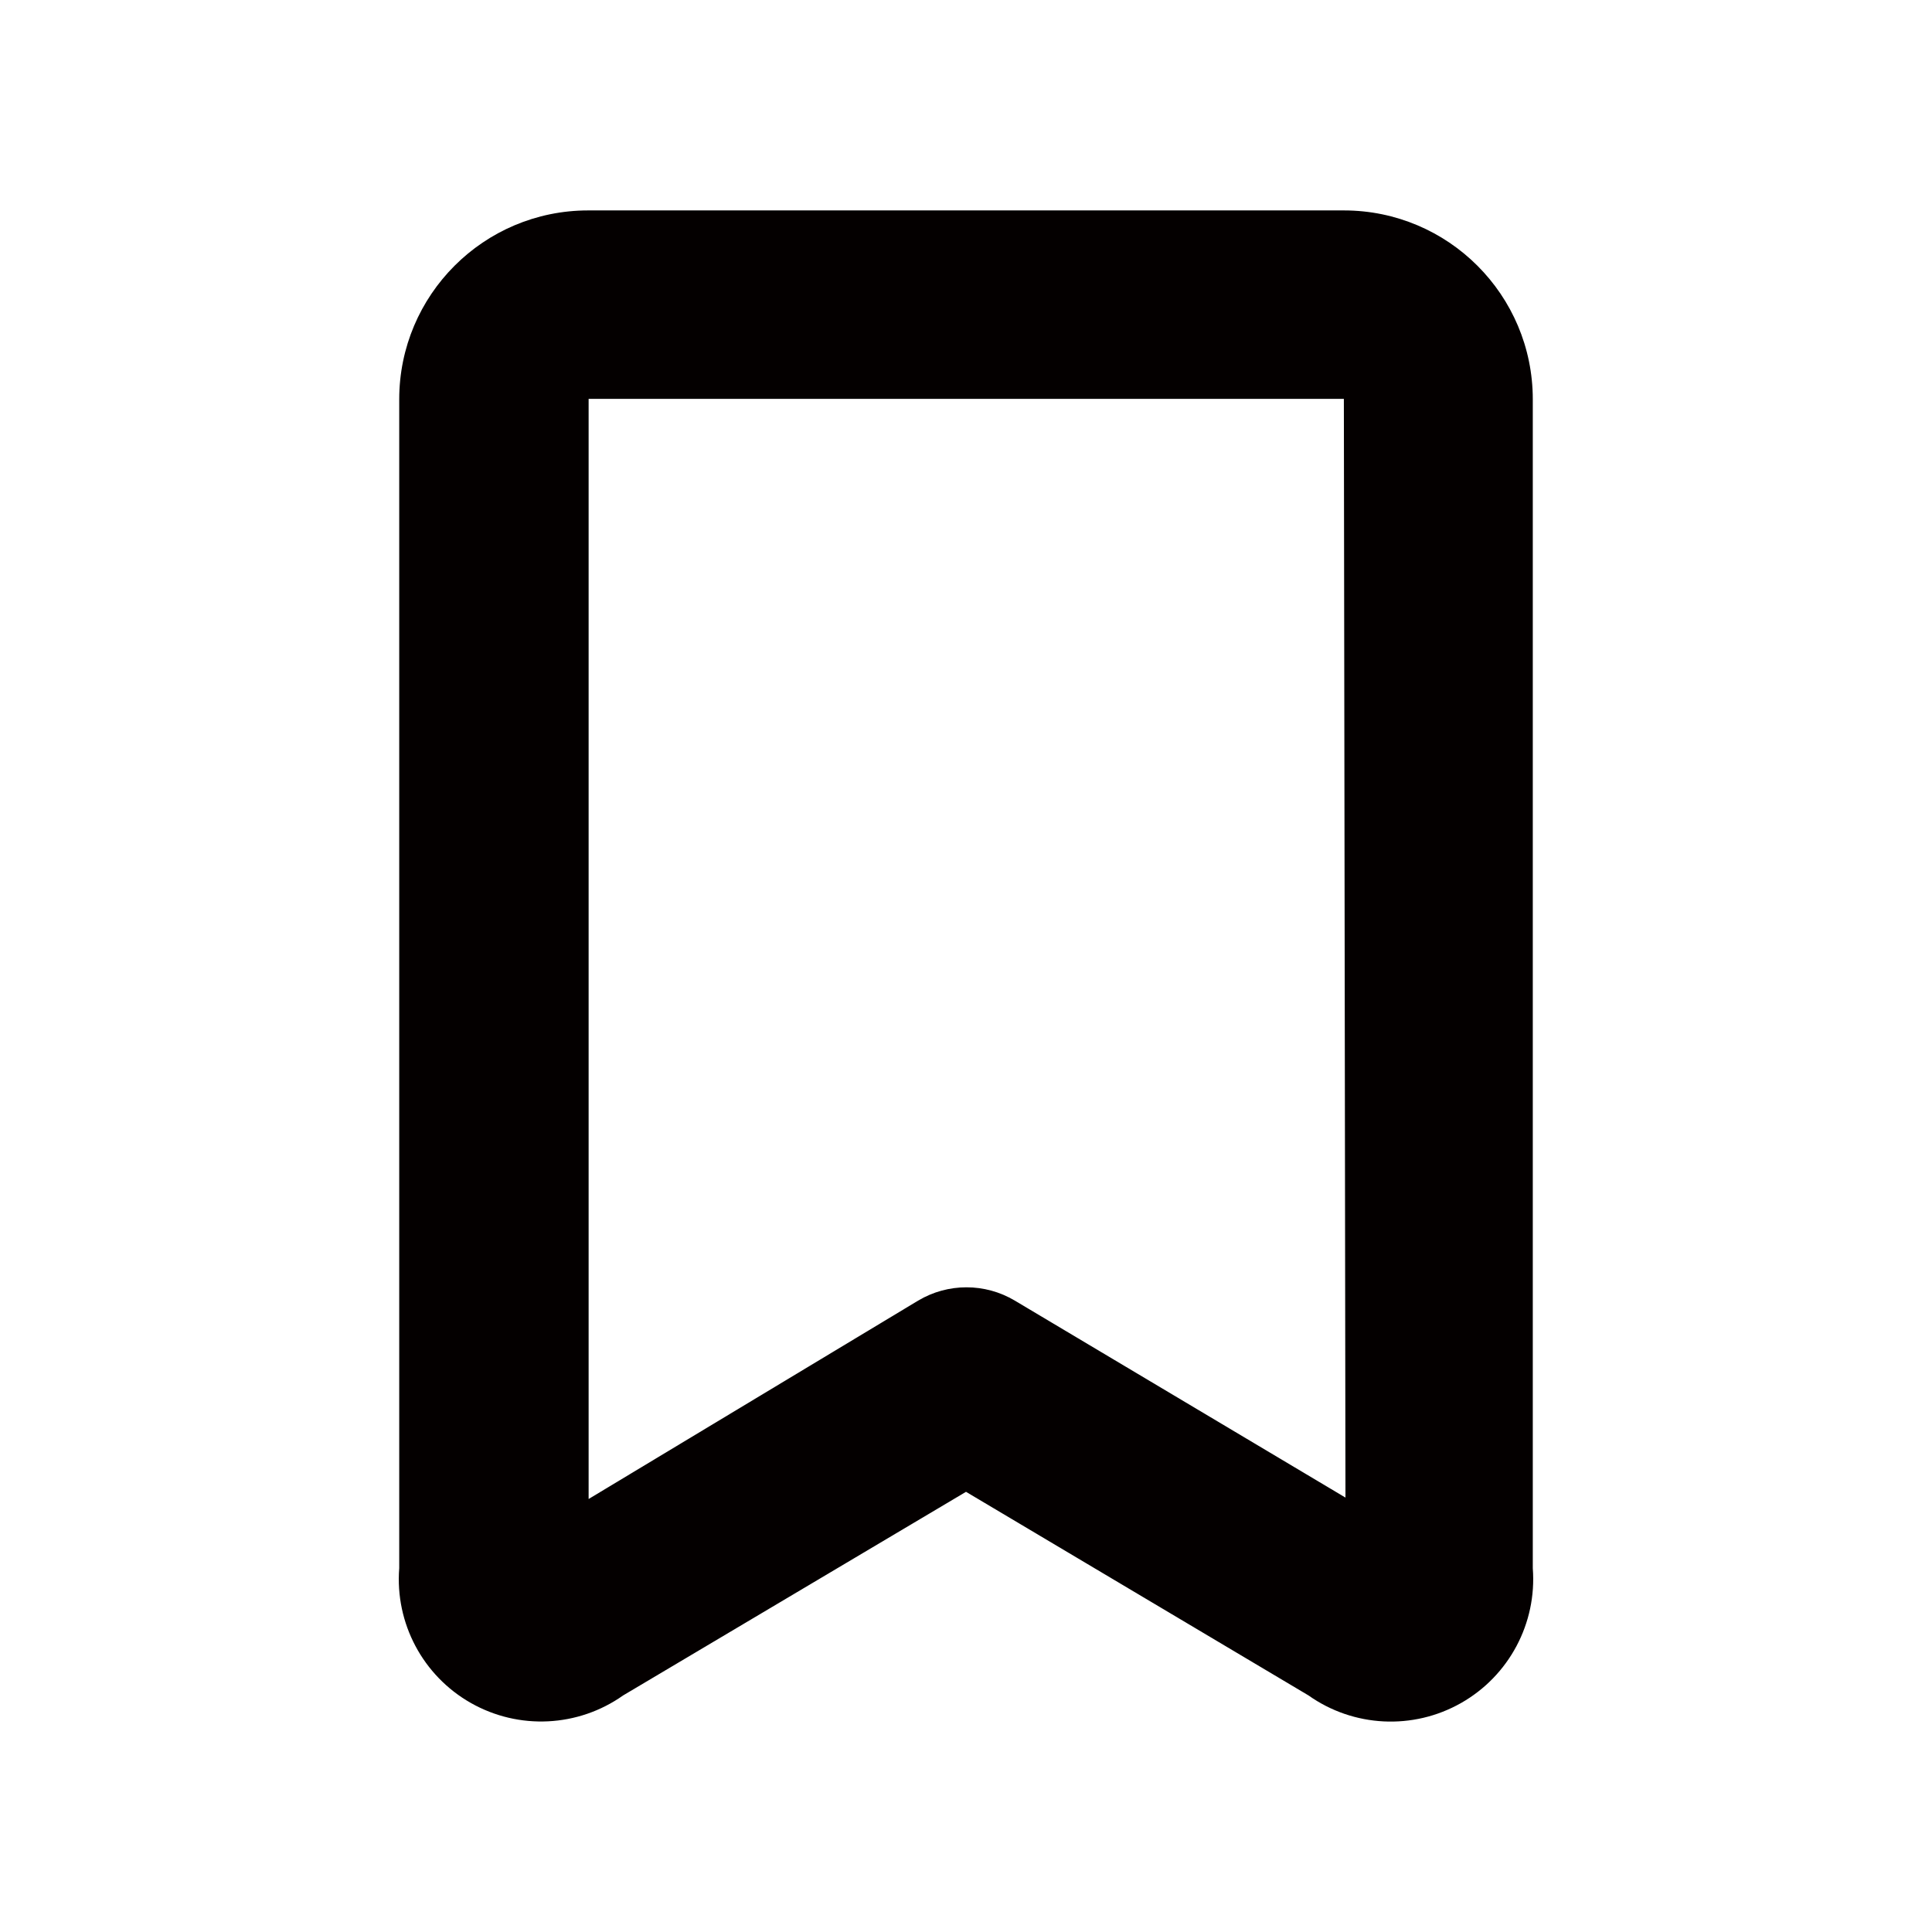 <?xml version="1.0" encoding="UTF-8"?><svg id="_レイヤー_2" xmlns="http://www.w3.org/2000/svg" viewBox="0 0 591.023 591.023"><defs><style>.cls-1{fill:#040000;}</style></defs><g id="Components"><g id="SliceIcon"><g id="Icons"><g id="Icons_Ribbon-Icon"><path id="Ribbon-Icon" class="cls-1" d="m411.104,122.02l.491,336.11-101.142-60.252c-9.116-5.433-20.476-5.433-29.591,0l-100.795,60.685V122.02h231.182-.144ZM122.127,479.745c-1.304,16.821,7.232,32.88,21.905,41.209,14.672,8.329,32.836,7.428,46.612-2.313l104.87-62.275,104.754,62.275c13.786,9.761,31.972,10.676,46.668,2.347,14.696-8.329,23.255-24.401,21.964-41.243V122.165c0-31.92-25.876-57.795-57.795-57.795h-231.182c-31.92,0-57.795,25.876-57.795,57.795v357.581h0Z"/></g></g></g></g></svg>